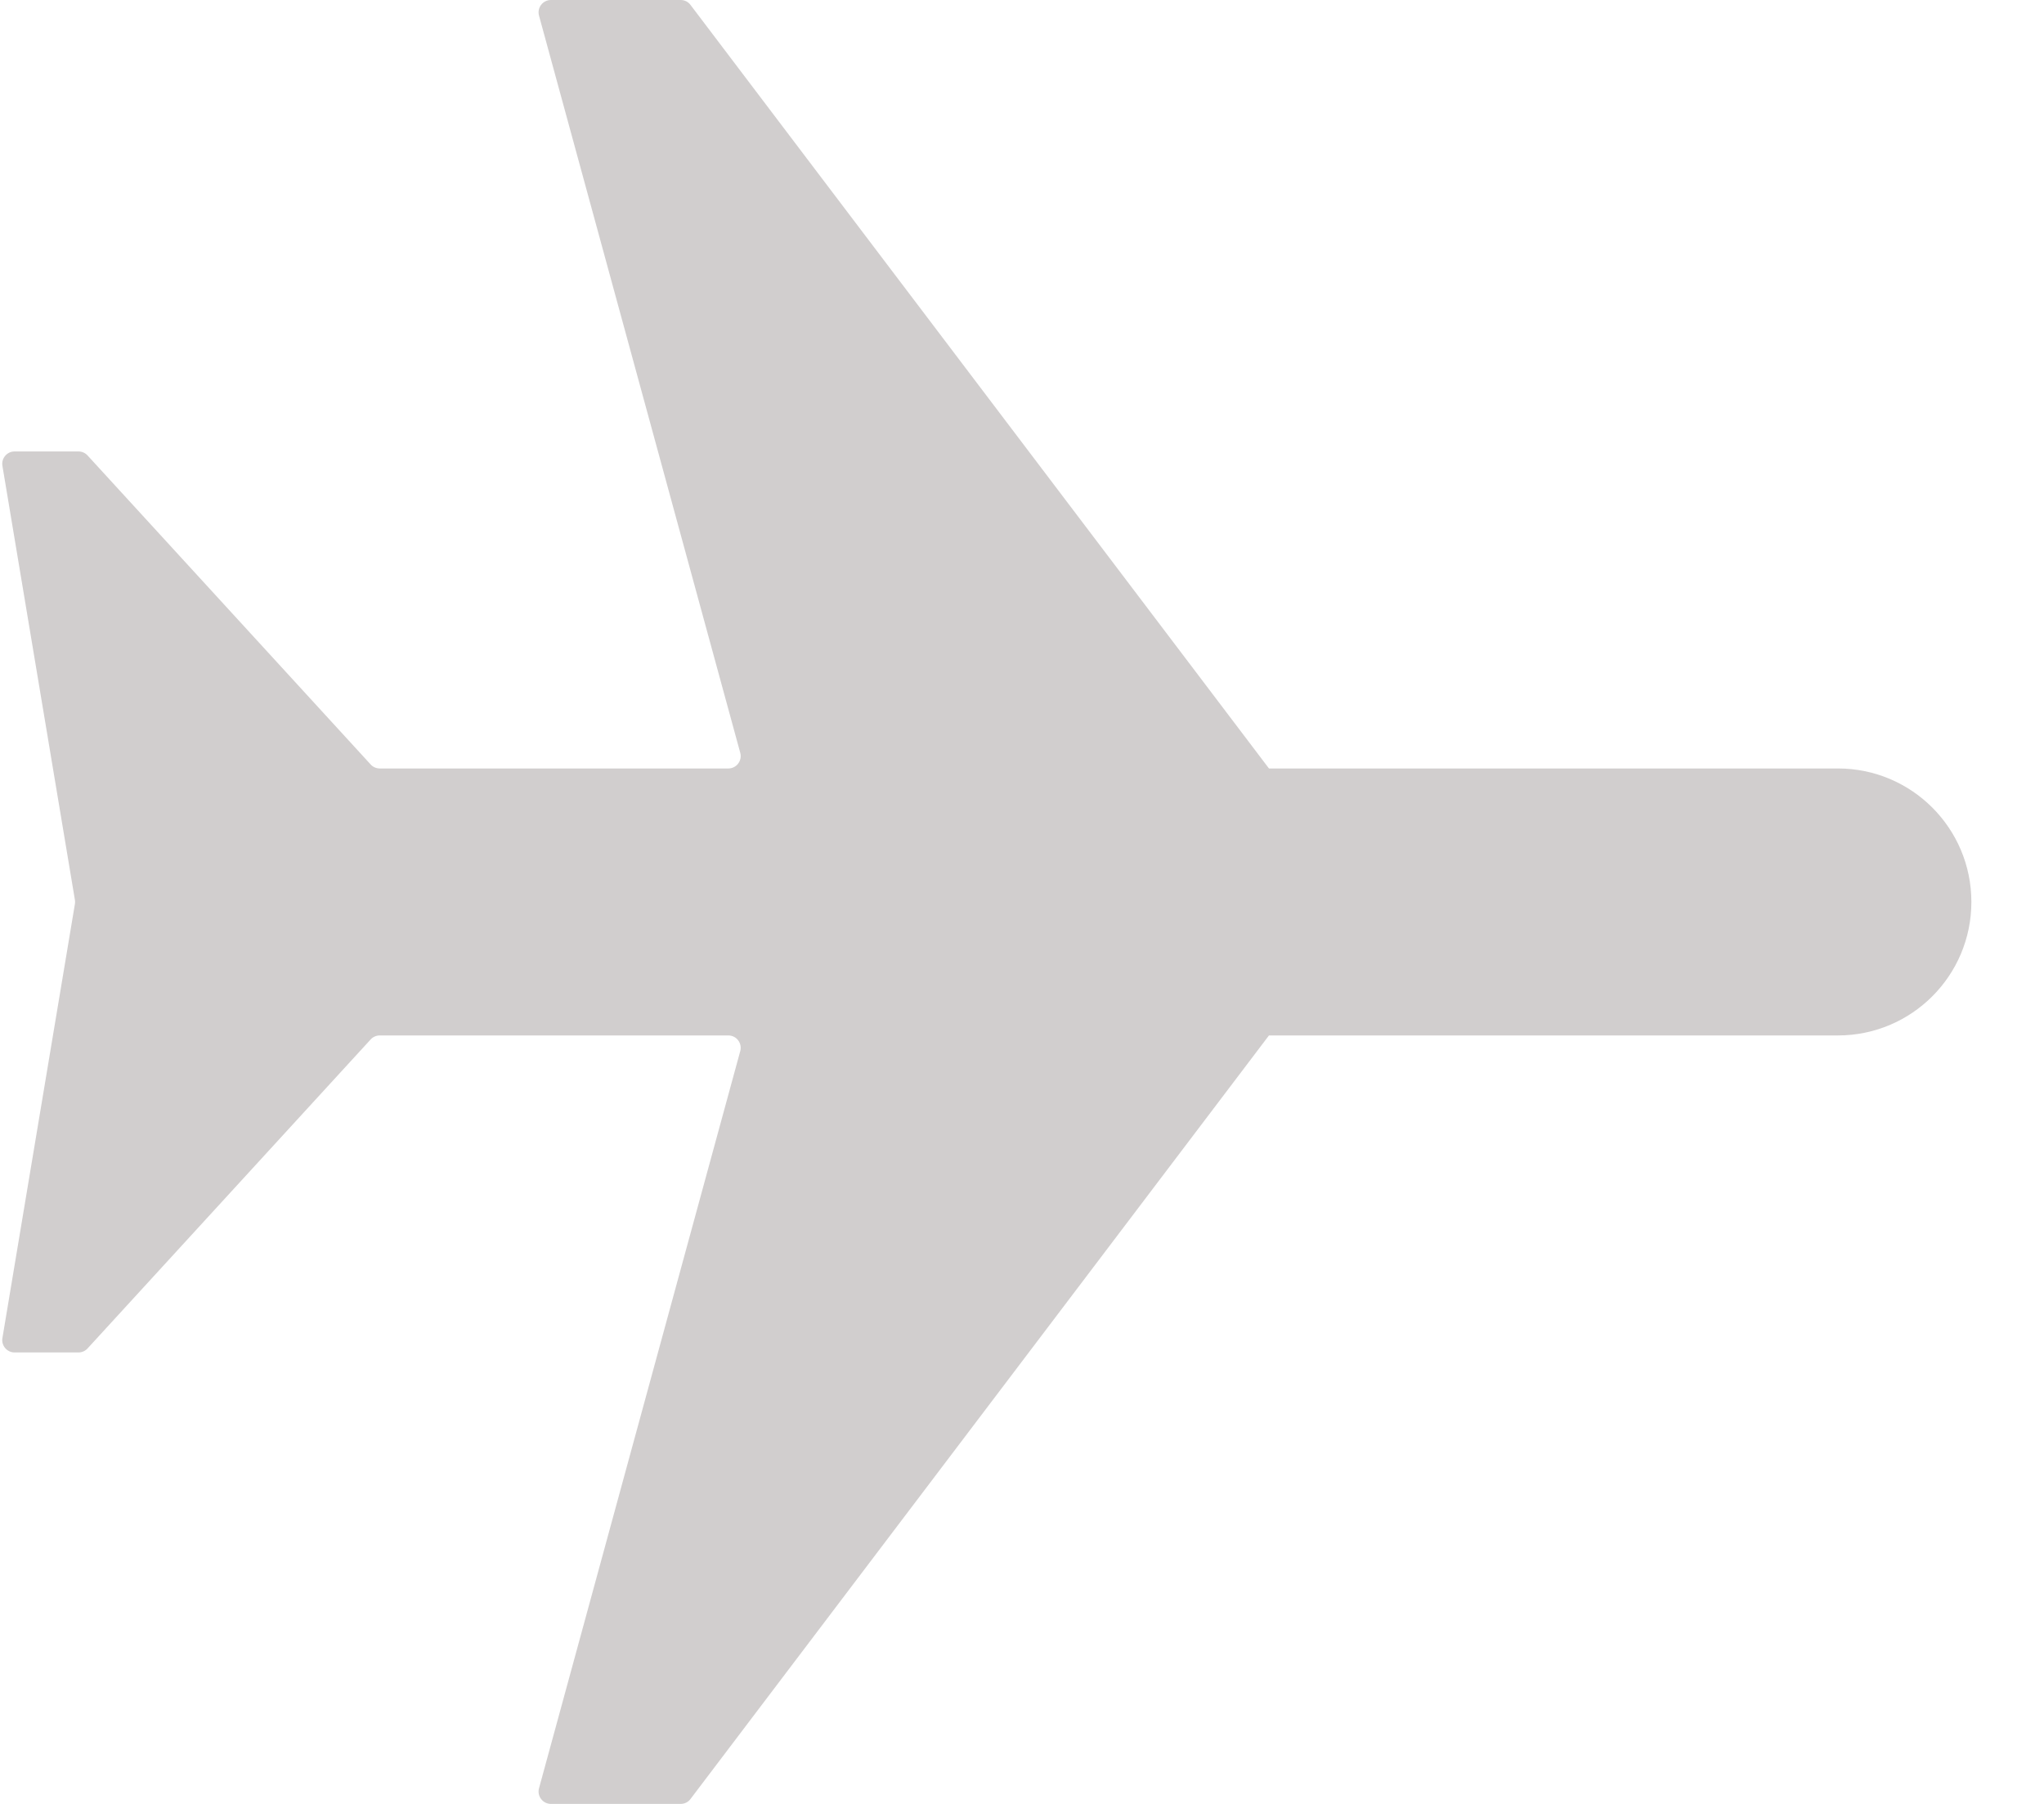 <svg fill="none" xmlns="http://www.w3.org/2000/svg" viewBox="0 0 17 15" class="DesktopTablet__Airplane-sc-vcbvn2-13 hTjPWm"><path d="M0.02 3.873C0.01 3.811 0.058 3.754 0.121 3.754L0.653 3.754C0.681 3.754 0.709 3.766 0.728 3.787L3.083 6.357C3.102 6.378 3.13 6.39 3.159 6.39L6.058 6.39C6.125 6.39 6.174 6.326 6.157 6.261L4.483 0.13C4.465 0.064 4.515 0 4.582 0L5.661 0C5.694 0 5.724 0.015 5.743 0.041L10.554 6.39C10.555 6.39 10.555 6.39 10.556 6.39L15.286 6.39C15.899 6.39 16.396 6.887 16.396 7.5C16.396 8.113 15.899 8.61 15.286 8.61L10.556 8.61C10.555 8.61 10.555 8.61 10.554 8.61L5.743 14.959C5.724 14.985 5.694 15 5.661 15L4.582 15C4.515 15 4.465 14.936 4.483 14.87L6.157 8.739C6.174 8.674 6.125 8.61 6.058 8.61L3.159 8.61C3.13 8.61 3.102 8.622 3.083 8.643L0.728 11.213C0.709 11.234 0.681 11.246 0.653 11.246L0.121 11.246C0.058 11.246 0.01 11.189 0.02 11.127L0.623 7.517C0.625 7.506 0.625 7.494 0.623 7.483L0.02 3.873Z" fill="#d1cece"></path></svg>